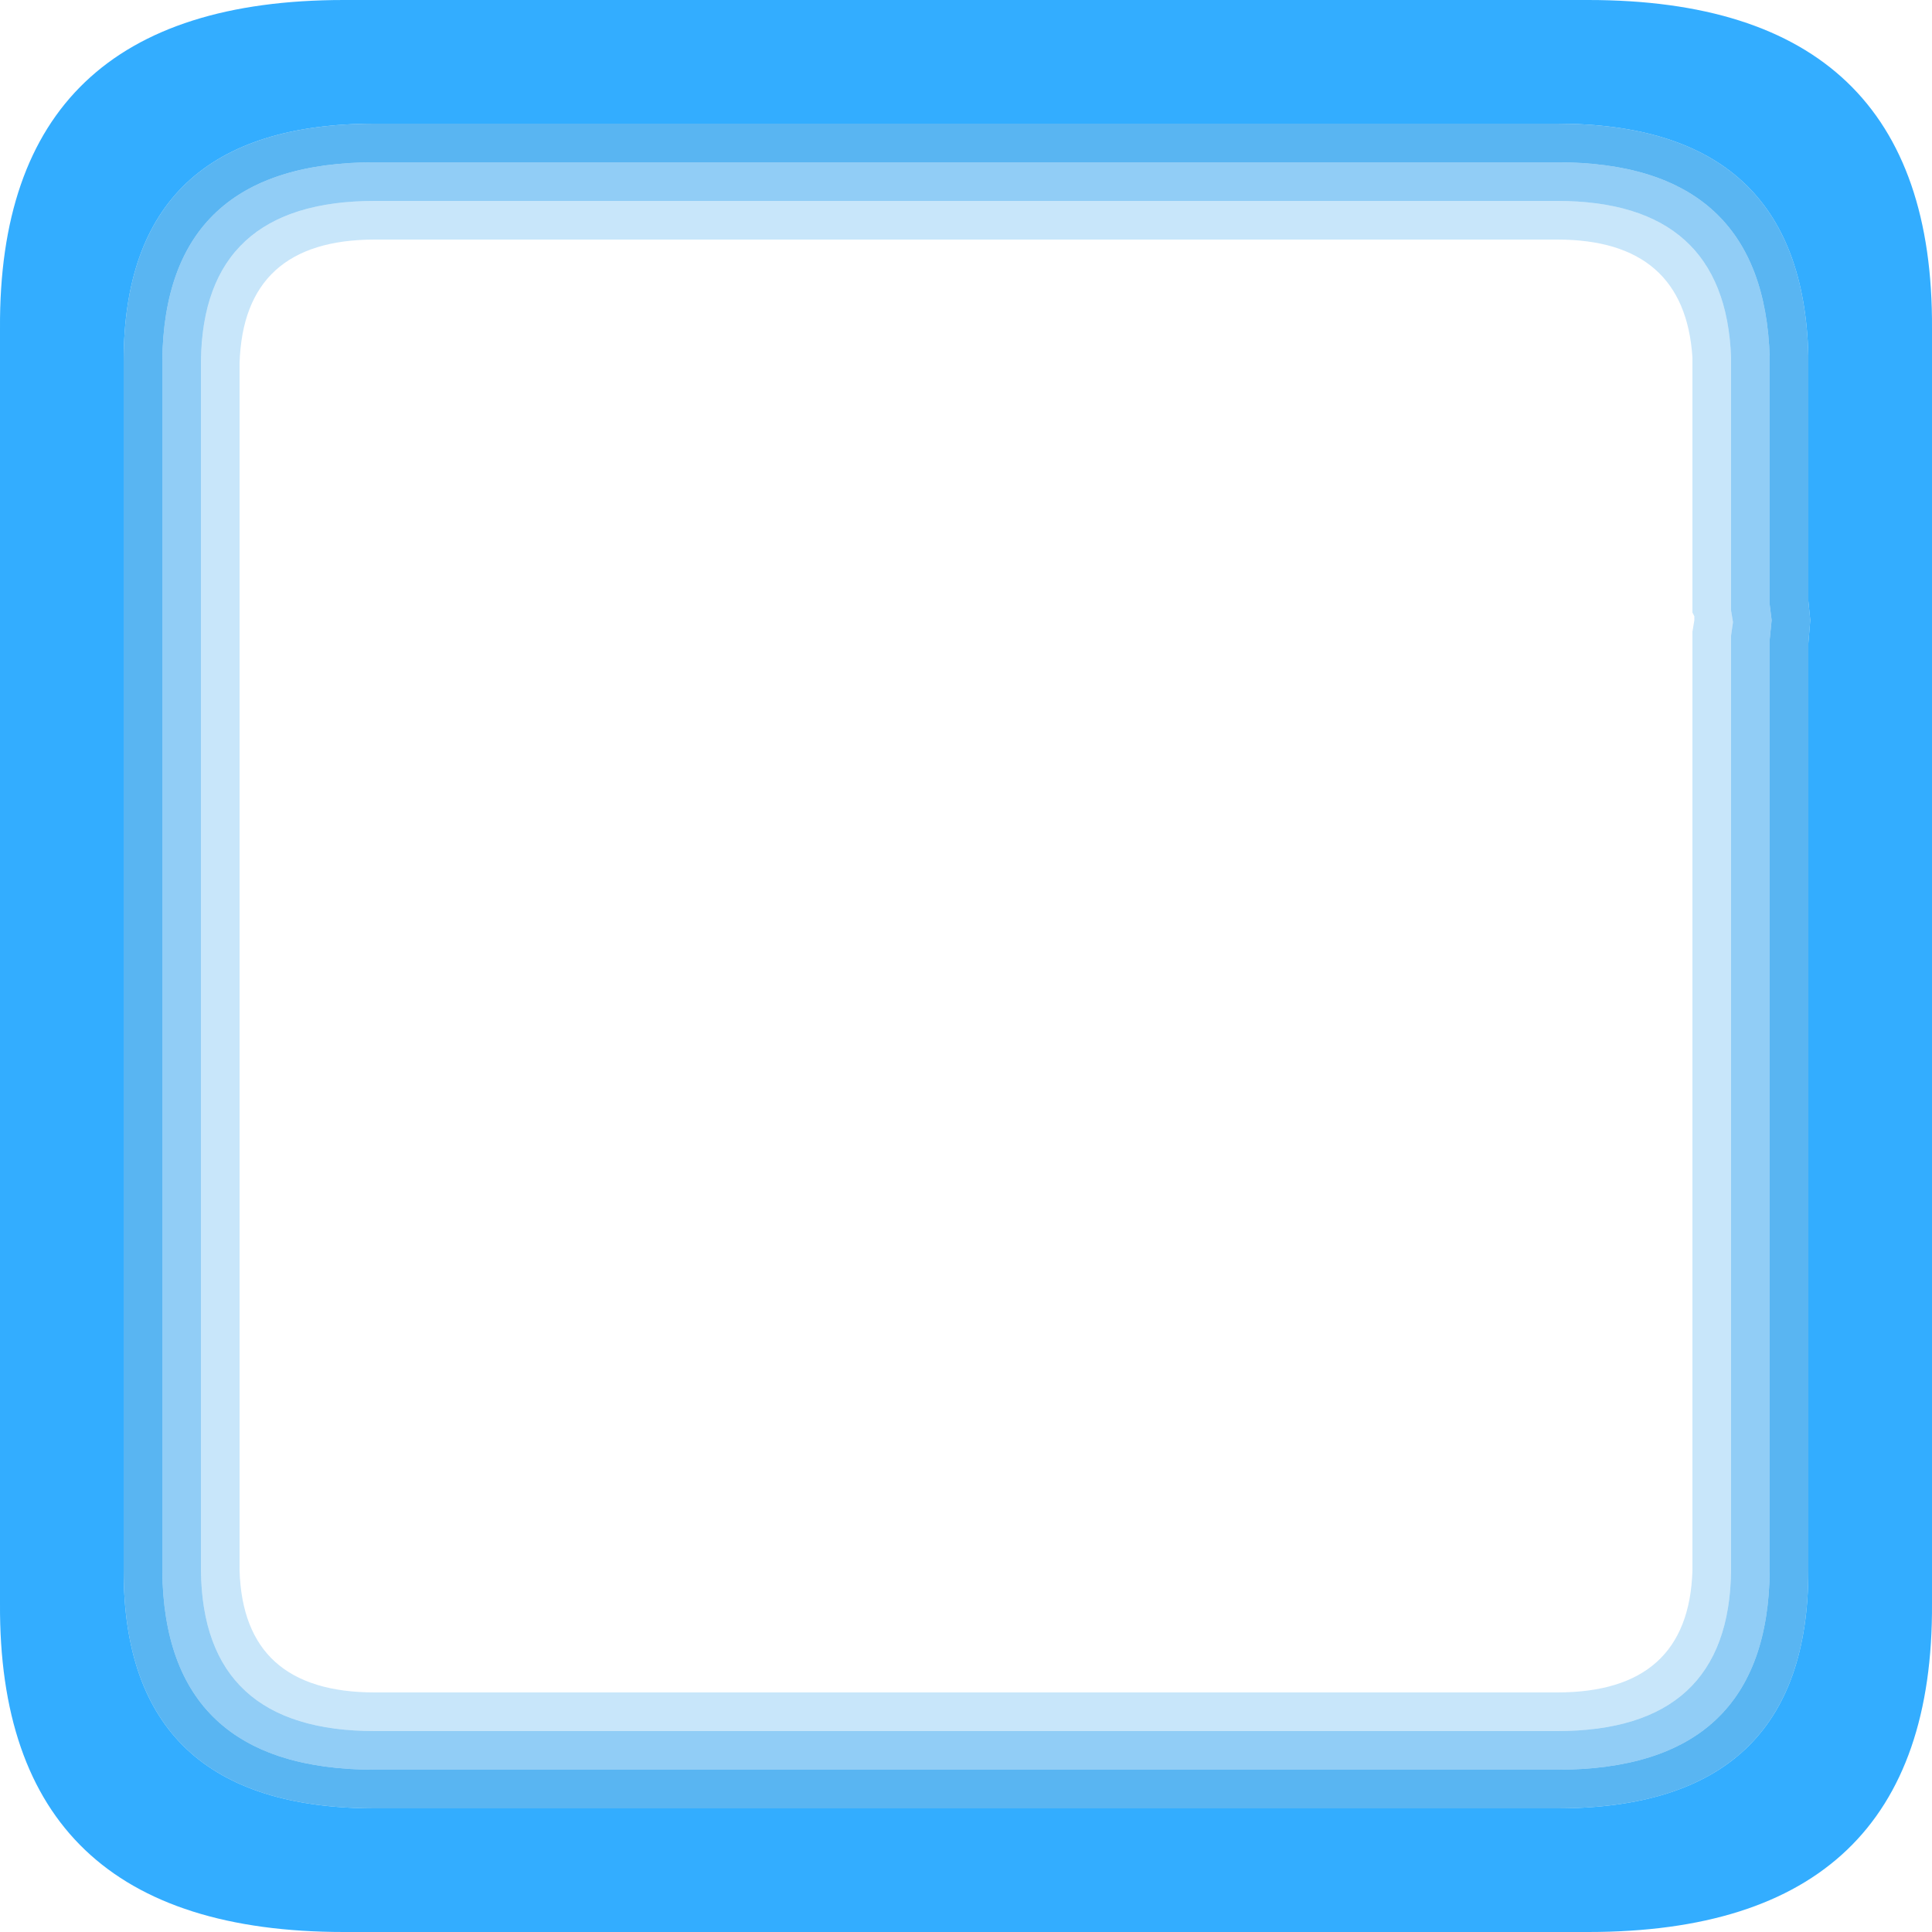 <?xml version="1.0" encoding="UTF-8" standalone="no"?>
<svg xmlns:ffdec="https://www.free-decompiler.com/flash" xmlns:xlink="http://www.w3.org/1999/xlink" ffdec:objectType="shape" height="50.0px" width="50.0px" xmlns="http://www.w3.org/2000/svg">
  <g transform="matrix(1.0, 0.0, 0.0, 1.0, 25.0, 25.0)">
    <path d="M21.8 -9.45 L21.8 -9.55 21.8 -15.65 21.8 -15.75 21.8 -15.8 Q21.65 -21.8 15.3 -21.8 L-15.3 -21.8 Q-21.8 -21.8 -21.8 -15.65 L-21.8 15.65 Q-21.8 21.8 -15.3 21.8 L15.3 21.8 Q21.8 21.8 21.8 15.65 L21.8 -8.3 21.8 -8.35 21.85 -8.95 21.8 -9.45 M25.0 -16.5 L25.0 16.5 Q25.05 25.0 16.1 25.0 L-16.1 25.0 Q-25.05 25.0 -25.0 16.5 L-25.0 -16.5 Q-25.05 -25.0 -16.1 -25.0 L16.1 -25.0 Q25.05 -25.0 25.0 -16.5" fill="#0099ff" fill-opacity="0.8" fill-rule="evenodd" stroke="none"/>
    <path d="M21.8 -15.75 L21.8 -15.65 21.8 -9.55 21.8 -9.45 21.85 -8.95 21.8 -8.35 21.8 -8.3 21.8 15.65 Q21.8 21.8 15.3 21.8 L-15.3 21.8 Q-21.8 21.8 -21.8 15.65 L-21.8 -15.65 Q-21.8 -21.8 -15.3 -21.8 L15.3 -21.8 Q21.65 -21.8 21.8 -15.8 L21.8 -15.75 M20.8 -15.65 L20.8 -15.75 Q20.65 -20.8 15.3 -20.8 L-15.3 -20.8 Q-20.75 -20.8 -20.8 -15.65 L-20.8 15.65 Q-20.75 20.8 -15.3 20.8 L15.3 20.8 Q20.75 20.8 20.8 15.65 L20.8 -8.3 20.8 -8.4 20.8 -8.45 20.85 -8.95 20.8 -9.35 20.8 -9.4 20.8 -9.6 20.8 -15.65" fill="#229ced" fill-opacity="0.749" fill-rule="evenodd" stroke="none"/>
    <path d="M19.8 -15.75 Q19.65 -19.8 15.3 -19.8 L-15.3 -19.8 Q-19.75 -19.8 -19.8 -15.65 L-19.8 15.65 Q-19.75 19.8 -15.3 19.8 L15.3 19.8 Q19.75 19.8 19.8 15.65 L19.8 -8.3 19.8 -8.45 19.8 -8.55 19.85 -8.9 19.8 -9.2 19.8 -9.35 19.8 -9.65 19.8 -15.65 19.8 -15.75 M20.8 -9.6 L20.8 -9.4 20.8 -9.35 20.85 -8.95 20.8 -8.45 20.8 -8.4 20.8 -8.3 20.8 15.65 Q20.75 20.8 15.3 20.8 L-15.3 20.8 Q-20.75 20.8 -20.8 15.65 L-20.8 -15.65 Q-20.75 -20.8 -15.3 -20.8 L15.3 -20.8 Q20.65 -20.8 20.8 -15.75 L20.8 -15.65 20.8 -9.6" fill="#229ced" fill-opacity="0.498" fill-rule="evenodd" stroke="none"/>
    <path d="M18.8 -15.7 L18.8 -15.75 Q18.6 -18.8 15.3 -18.8 L-15.3 -18.8 Q-18.7 -18.8 -18.8 -15.6 L-18.8 15.65 Q-18.7 18.8 -15.3 18.8 L15.3 18.8 Q18.7 18.8 18.8 15.65 L18.8 -8.3 18.8 -8.4 18.8 -8.5 18.8 -8.6 18.8 -8.65 18.85 -8.95 18.85 -9.05 18.8 -9.15 18.8 -9.3 18.8 -9.4 18.8 -9.65 18.8 -15.65 18.8 -15.7 M19.8 -15.75 L19.8 -15.65 19.8 -9.65 19.8 -9.35 19.8 -9.2 19.85 -8.9 19.8 -8.55 19.8 -8.45 19.8 -8.3 19.8 15.65 Q19.75 19.8 15.3 19.8 L-15.3 19.8 Q-19.75 19.8 -19.8 15.65 L-19.8 -15.65 Q-19.75 -19.8 -15.3 -19.8 L15.3 -19.8 Q19.65 -19.8 19.8 -15.75" fill="#229ced" fill-opacity="0.247" fill-rule="evenodd" stroke="none"/>
  </g>
</svg>
